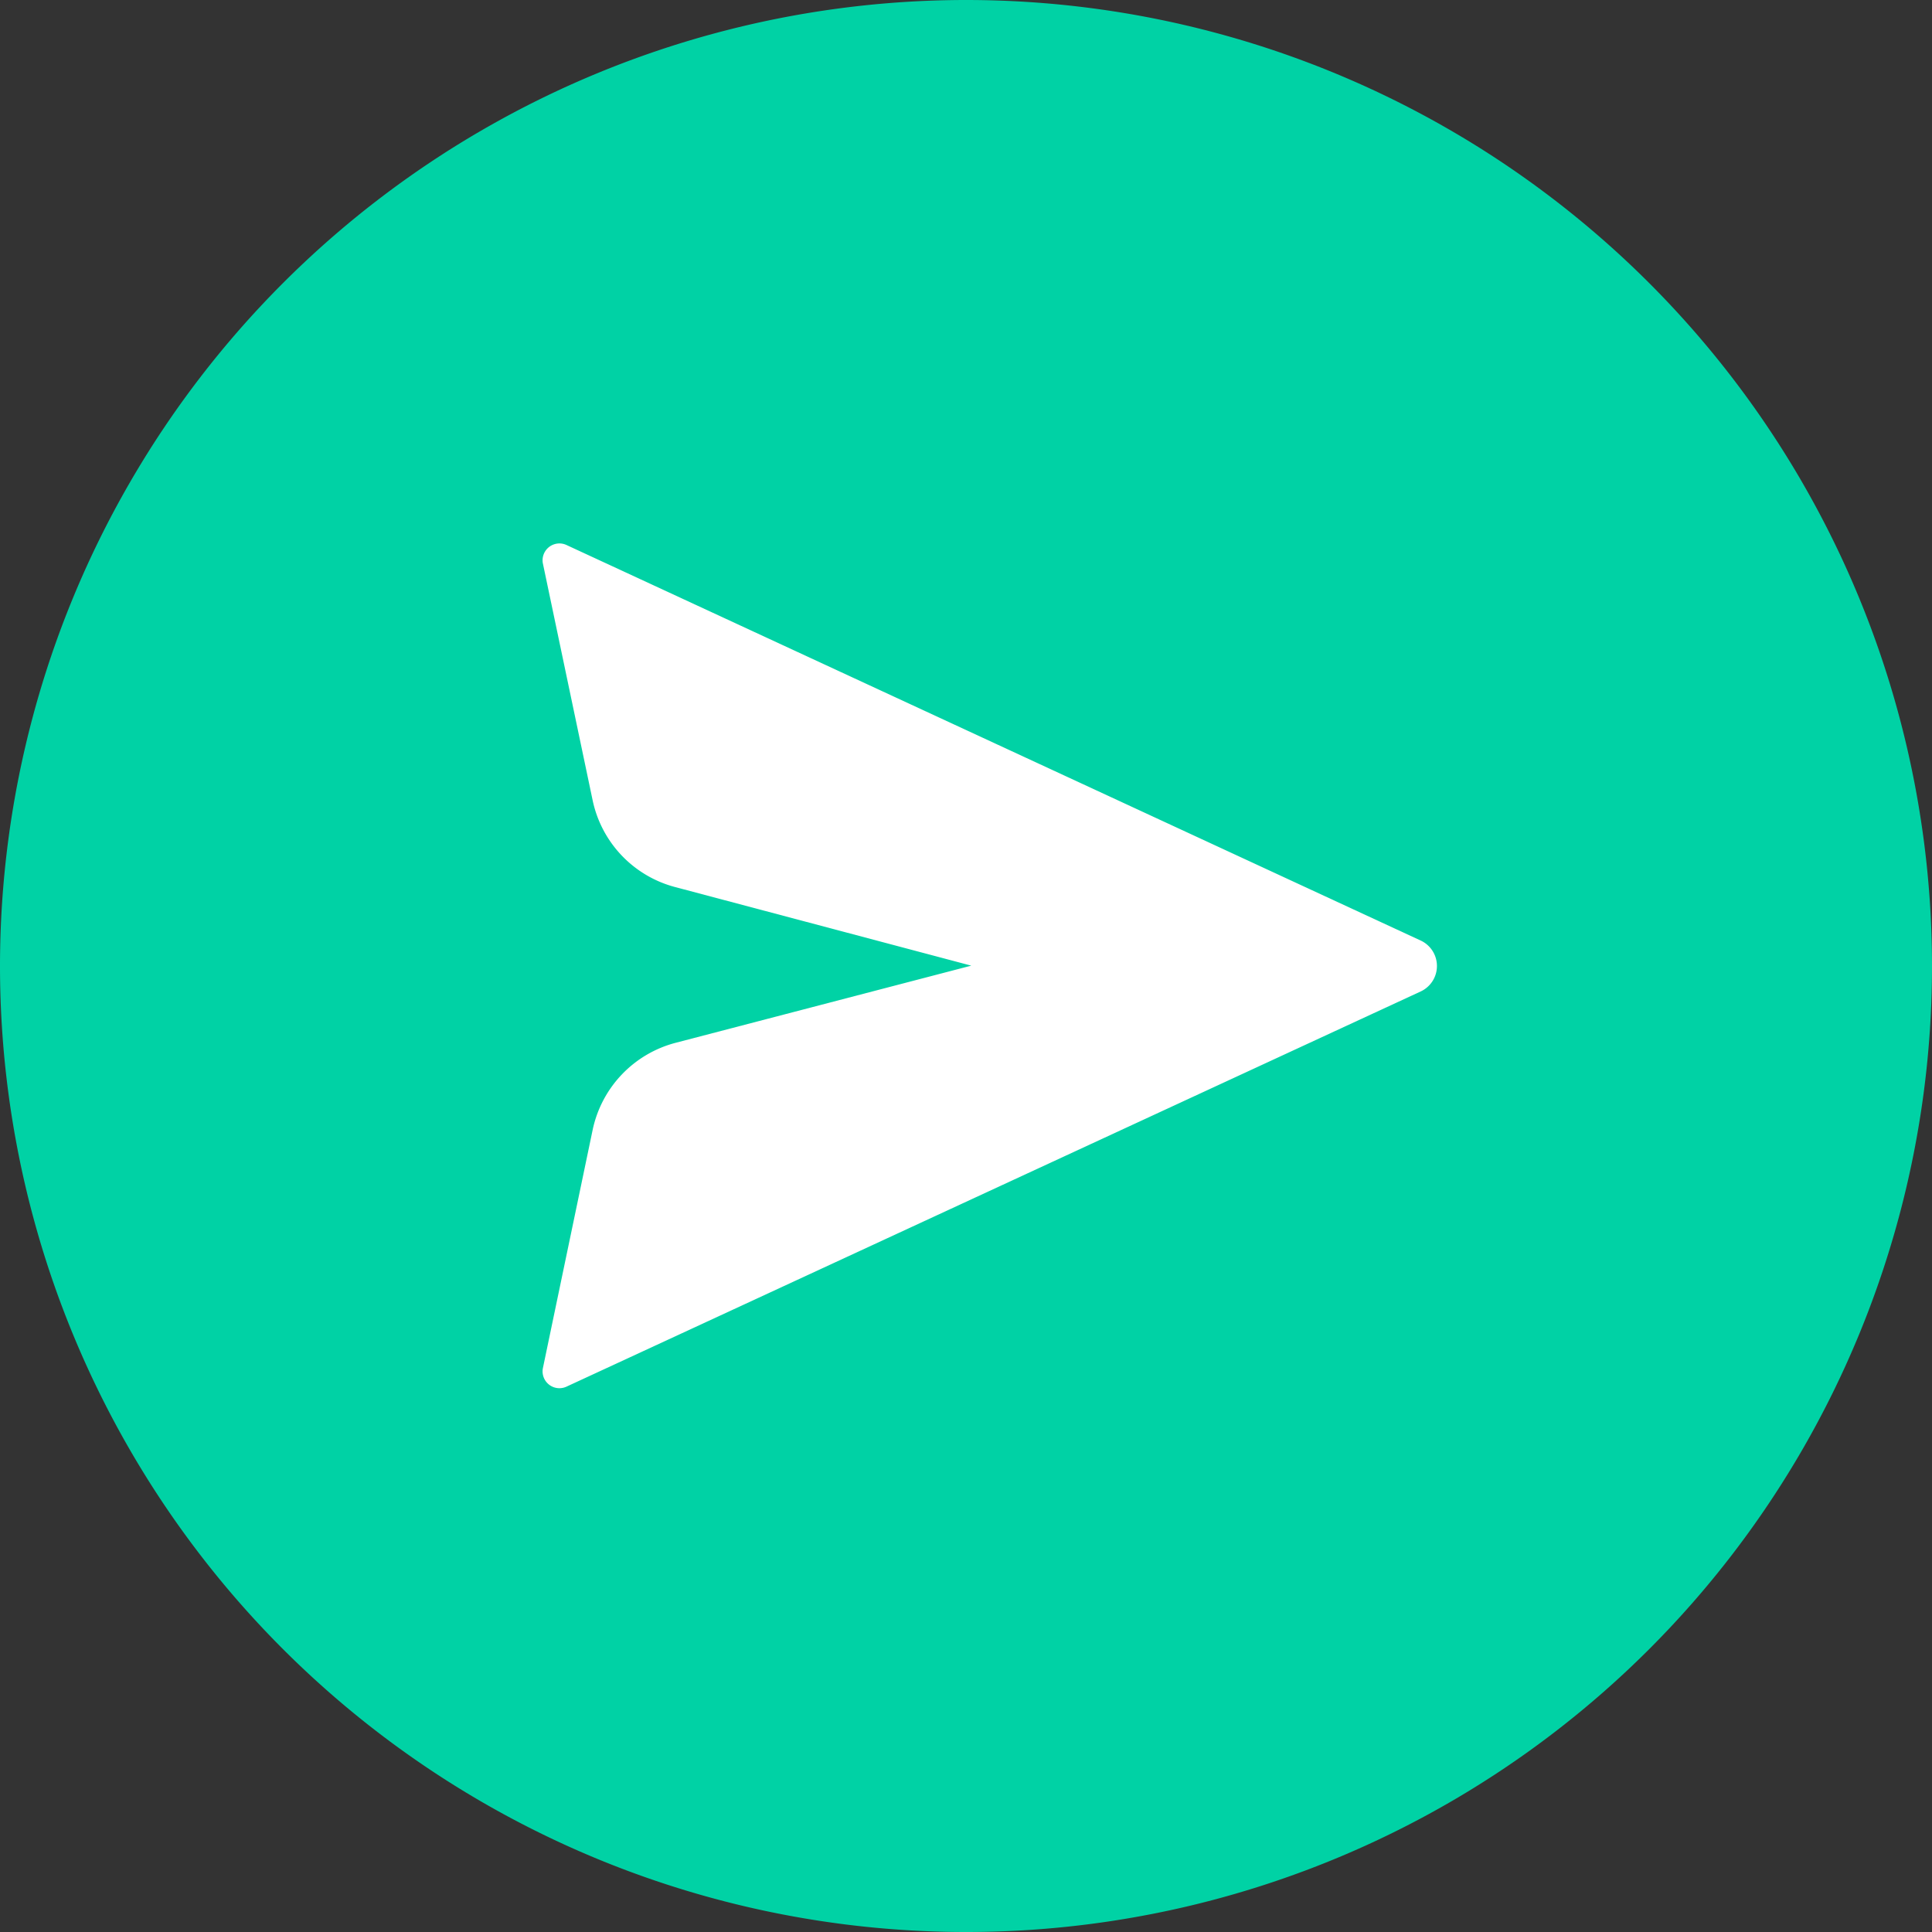 <svg xmlns="http://www.w3.org/2000/svg" viewBox="0 0 55.06 55.06"><rect x="0" y="0" width="55.06" height="55.06" fill="#333333" stroke="none"/><defs><style>.cls-1{fill:#00d2a5;}.cls-2{fill:#fff;}</style></defs><title>Asset 29</title><g id="Layer_2" data-name="Layer 2"><g id="Layer_1-2" data-name="Layer 1"><path class="cls-1" d="M27.53,55.06h0A27.53,27.53,0,0,1,0,27.53H0A27.54,27.54,0,0,1,27.53,0h0A27.53,27.53,0,0,1,55.06,27.53h0A27.52,27.52,0,0,1,27.53,55.06Z"/><path class="cls-2" d="M15.47,39l1.42-6.8a3.26,3.26,0,0,1,2.36-2.48l8.43-2.2-8.44-2.24a3.25,3.25,0,0,1-2.35-2.47l-1.42-6.76a.48.48,0,0,1,.67-.52L40.5,26.81a.8.8,0,0,1,0,1.44L16.14,39.52A.48.48,0,0,1,15.47,39Z"/></g></g></svg>